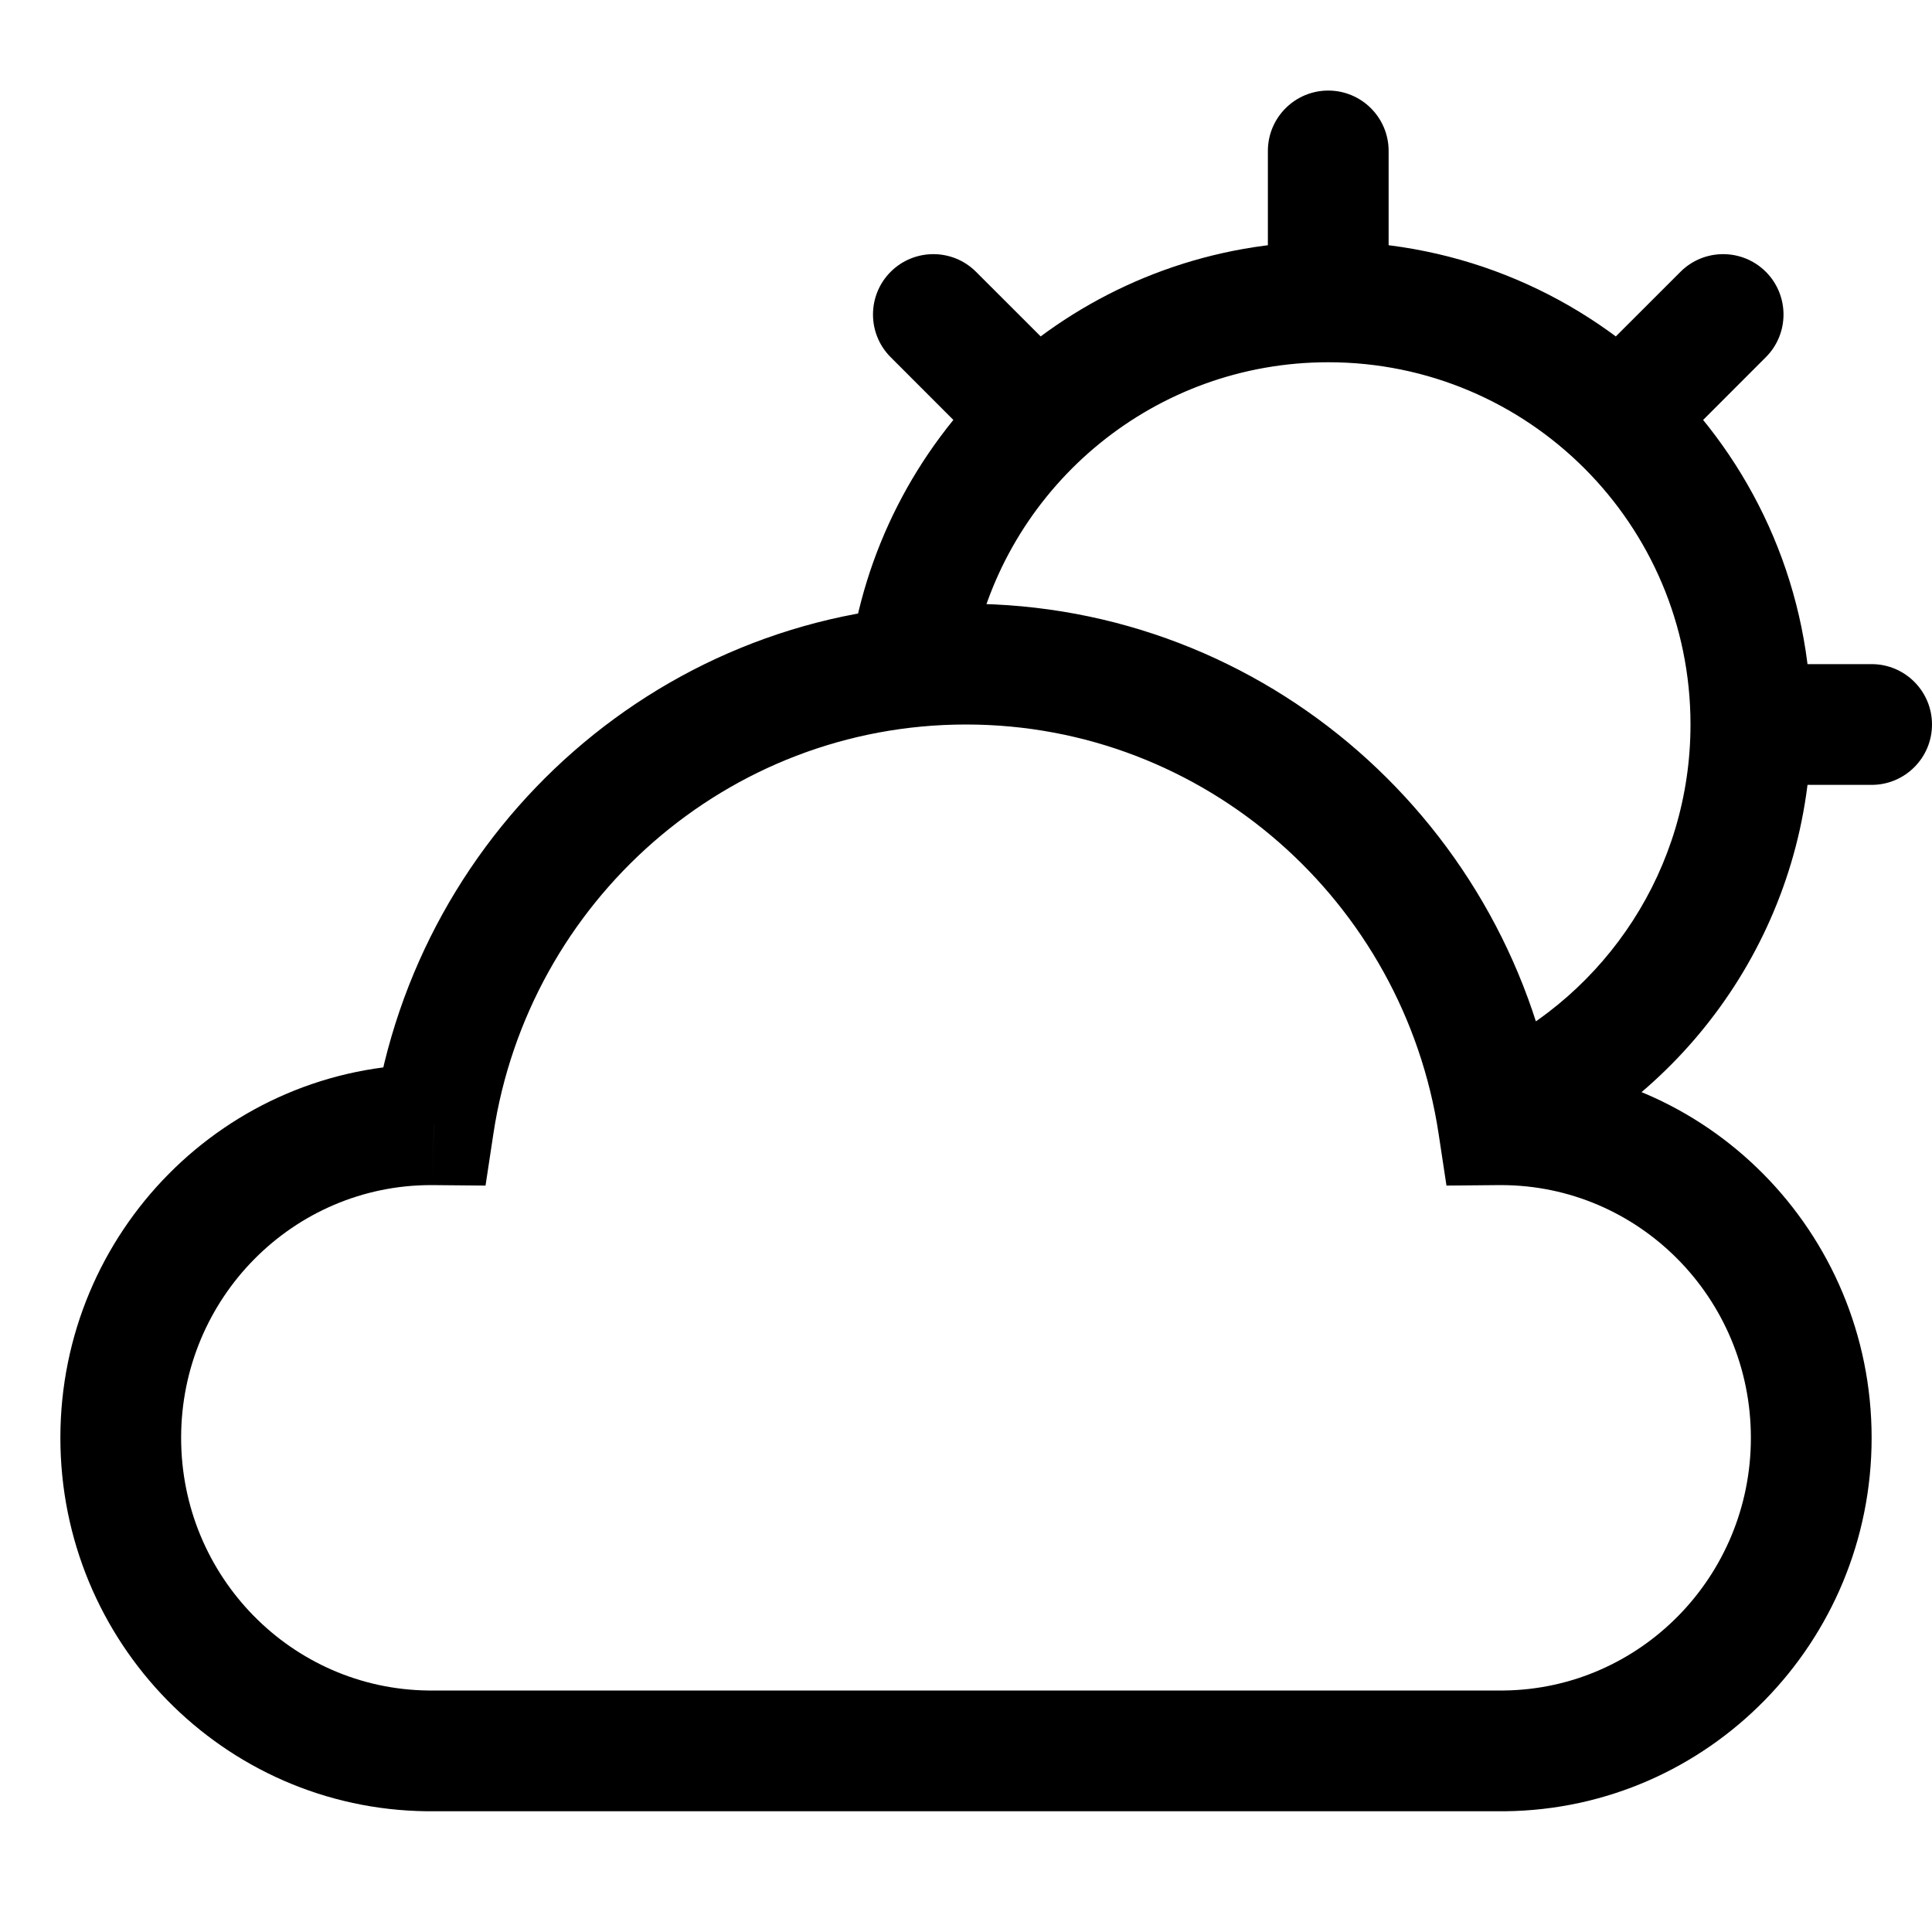 <svg width="32" height="32" viewBox="0 0 32 32" fill="none" xmlns="http://www.w3.org/2000/svg">
<rect width="32" height="32" fill="white"/>
<path d="M15.161 10.5L16.138 10.713L16.138 10.713L15.161 10.5ZM7.08 29L7.069 30H7.08V29ZM7.183 18.629L7.174 19.629L8.042 19.637L8.172 18.779L7.183 18.629ZM24.817 18.629L23.828 18.779L23.958 19.637L24.826 19.629L24.817 18.629ZM24.92 29L24.92 30L24.931 30L24.92 29ZM21 4.5C21 5.052 21.448 5.5 22 5.5C22.552 5.5 23 5.052 23 4.5H21ZM23 2.5C23 1.948 22.552 1.5 22 1.5C21.448 1.5 21 1.948 21 2.5H23ZM31 13C31.552 13 32 12.552 32 12C32 11.448 31.552 11 31 11V13ZM16.166 7.331C16.557 7.721 17.19 7.721 17.581 7.331C17.971 6.94 17.971 6.307 17.581 5.916L16.166 7.331ZM16.166 4.502C15.776 4.112 15.143 4.112 14.752 4.502C14.362 4.893 14.362 5.526 14.752 5.916L16.166 4.502ZM26.419 5.916C26.029 6.307 26.029 6.94 26.419 7.331C26.81 7.721 27.443 7.721 27.834 7.331L26.419 5.916ZM29.248 5.916C29.638 5.526 29.638 4.893 29.248 4.502C28.857 4.112 28.224 4.112 27.834 4.502L29.248 5.916ZM22 6C25.314 6 28 8.686 28 12H30C30 7.582 26.418 4 22 4V6ZM28 12C28 14.392 26.6 16.459 24.571 17.423L25.429 19.23C28.13 17.947 30 15.193 30 12H28ZM16 12C16 11.557 16.048 11.127 16.138 10.713L14.184 10.287C14.063 10.84 14 11.413 14 12H16ZM16.138 10.713C16.727 8.018 19.129 6 22 6V4C18.169 4 14.969 6.692 14.184 10.287L16.138 10.713ZM7.092 28C4.836 27.974 3 26.118 3 23.815H1C1 27.199 3.702 29.962 7.069 30L7.092 28ZM3 23.815C3 21.495 4.862 19.629 7.139 19.629V17.629C3.74 17.629 1 20.407 1 23.815H3ZM7.139 19.629C7.151 19.629 7.163 19.629 7.174 19.629L7.191 17.629C7.174 17.629 7.156 17.629 7.139 17.629V19.629ZM8.172 18.779C8.754 14.934 12.044 12 16 12V10C11.027 10 6.92 13.685 6.194 18.48L8.172 18.779ZM16 12C19.956 12 23.246 14.934 23.828 18.779L25.806 18.48C25.08 13.685 20.973 10 16 10V12ZM24.826 19.629C24.837 19.629 24.849 19.629 24.861 19.629V17.629C24.844 17.629 24.826 17.629 24.808 17.629L24.826 19.629ZM24.861 19.629C27.138 19.629 29 21.495 29 23.815H31C31 20.407 28.26 17.629 24.861 17.629V19.629ZM29 23.815C29 26.118 27.164 27.974 24.909 28L24.931 30C28.298 29.962 31 27.199 31 23.815H29ZM24.92 28H7.08V30H24.92V28ZM23 4.5V2.5H21V4.5H23ZM29 13H31V11H29V13ZM17.581 5.916L16.166 4.502L14.752 5.916L16.166 7.331L17.581 5.916ZM27.834 7.331L29.248 5.916L27.834 4.502L26.419 5.916L27.834 7.331Z" fill="black"/>
</svg>
